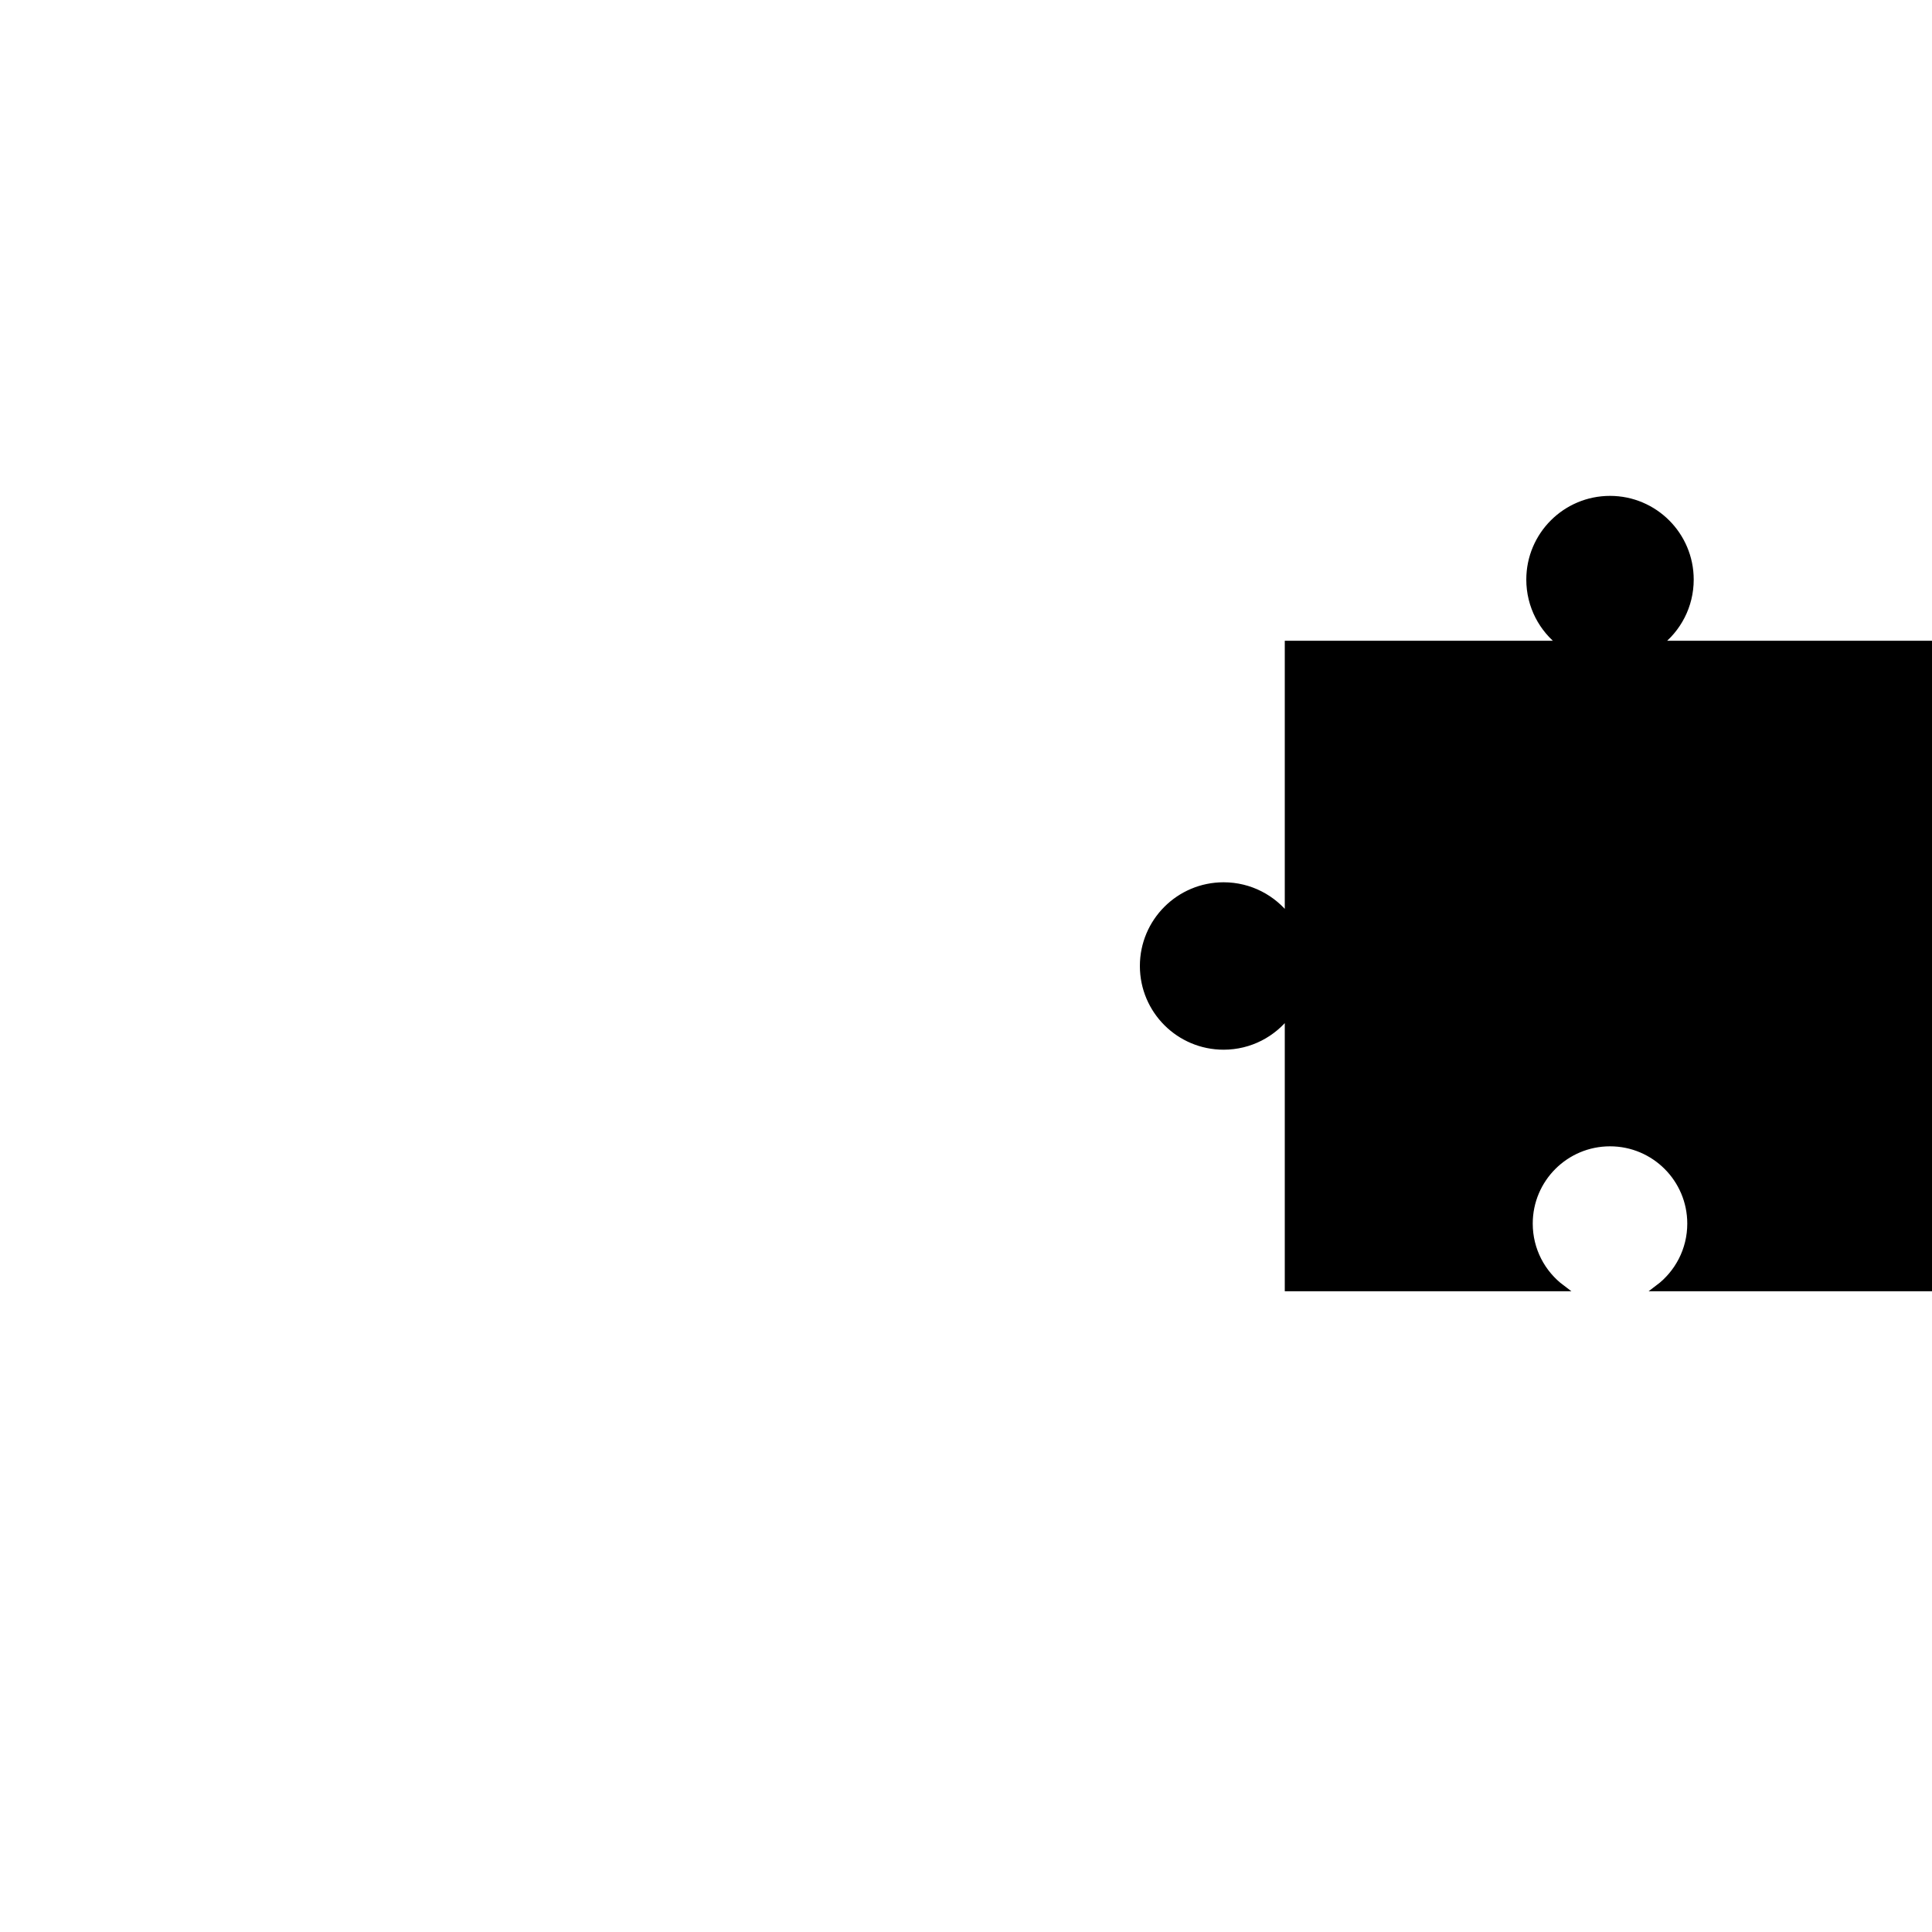 <?xml version="1.0" encoding="utf-8"?>
<!-- Generator: Adobe Illustrator 16.0.0, SVG Export Plug-In . SVG Version: 6.00 Build 0)  -->
<!DOCTYPE svg PUBLIC "-//W3C//DTD SVG 1.1//EN" "http://www.w3.org/Graphics/SVG/1.1/DTD/svg11.dtd">
<svg version="1.1" xmlns="http://www.w3.org/2000/svg" xmlns:xlink="http://www.w3.org/1999/xlink" x="0px" y="0px" width="600px"
	 height="600px" viewBox="0 0 600 600" enable-background="new 0 0 600 600" xml:space="preserve">
<g id="gb">
</g>
<g id="_x31_-1">
</g>
<g id="_x31_-2">
</g>
<g id="_x31_-3">
</g>
<g id="_x32_-1">
</g>
<g id="_x32_-2">
</g>
<g id="_x32_-3">
</g>
<g id="_x33_-1">
</g>
<g id="_x33_-2">
</g>
<g id="_x33_-3">
</g>
<g id="opis">
</g>
<g id="polje">
	<path stroke="#000000" stroke-width="2" stroke-miterlimit="10" d="M515,200c6.07-4.561,9.998-11.821,9.998-20
		c0-13.808-11.191-25-24.994-25c-13.809,0-24.998,11.193-24.998,25c0,8.178,3.926,15.438,9.998,20h-85.005v85
		c-4.561-6.071-11.82-9.999-20-9.999c-13.807,0-25,11.191-25,24.994c0,13.809,11.193,24.999,25,24.999c8.18,0,15.439-3.928,20-9.999
		V400h85.005c-6.072-4.561-9.998-11.821-9.998-20c0-13.808,11.189-25,24.998-25c13.803,0,24.994,11.193,24.994,25
		c0,8.178-3.928,15.438-9.998,20h85V200H515z"/>
</g>
</svg>
